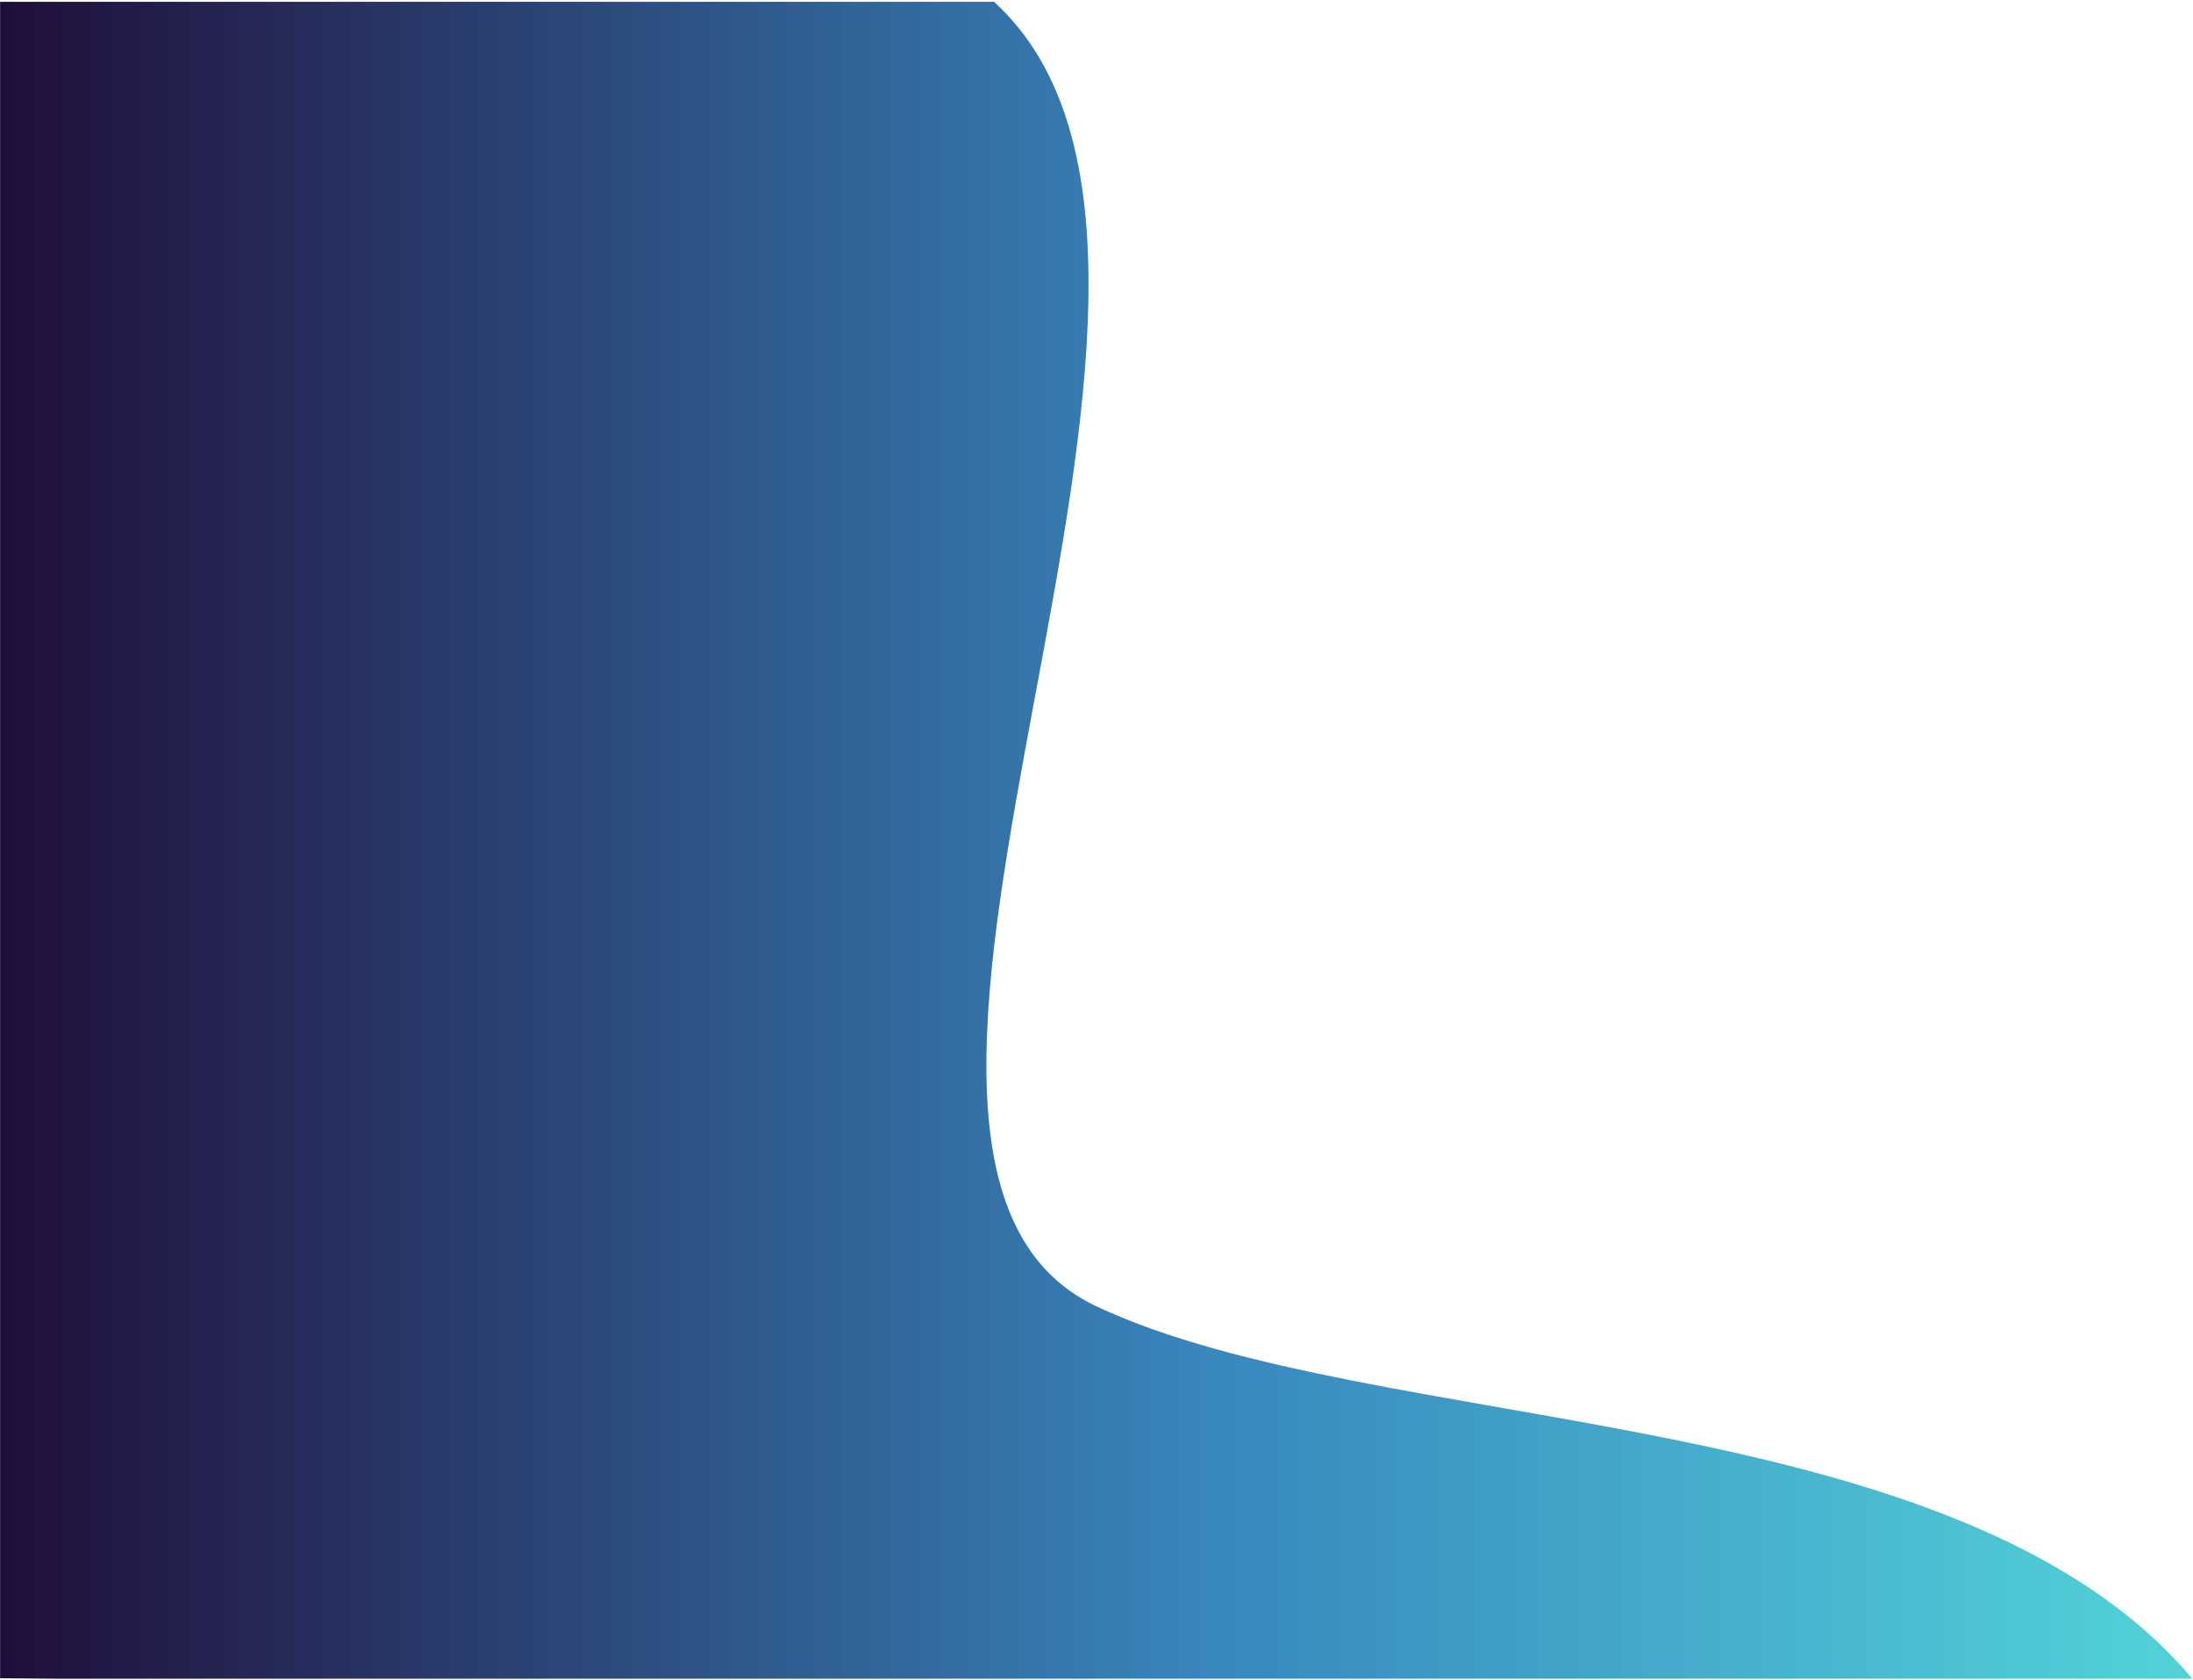 <svg width="1086" height="832" viewBox="0 0 1086 832" fill="none" xmlns="http://www.w3.org/2000/svg">
<path d="M1085.7 831.25H29.25L0.05 831V802.01V30.13V0.89H29.25H492.25C637.25 133.09 384.09 572.61 543.25 647C682.38 712 969.25 693 1085.7 831.25Z" fill="url(#paint0_linear_114_626)"/>
<defs>
<linearGradient id="paint0_linear_114_626" x1="-0.04" y1="416.07" x2="1085.7" y2="416.07" gradientUnits="userSpaceOnUse">
<stop stop-color="#200E3A"/>
<stop offset="0.55" stop-color="#3887BE"/>
<stop offset="1" stop-color="#52D3D8"/>
</linearGradient>
</defs>
</svg>
